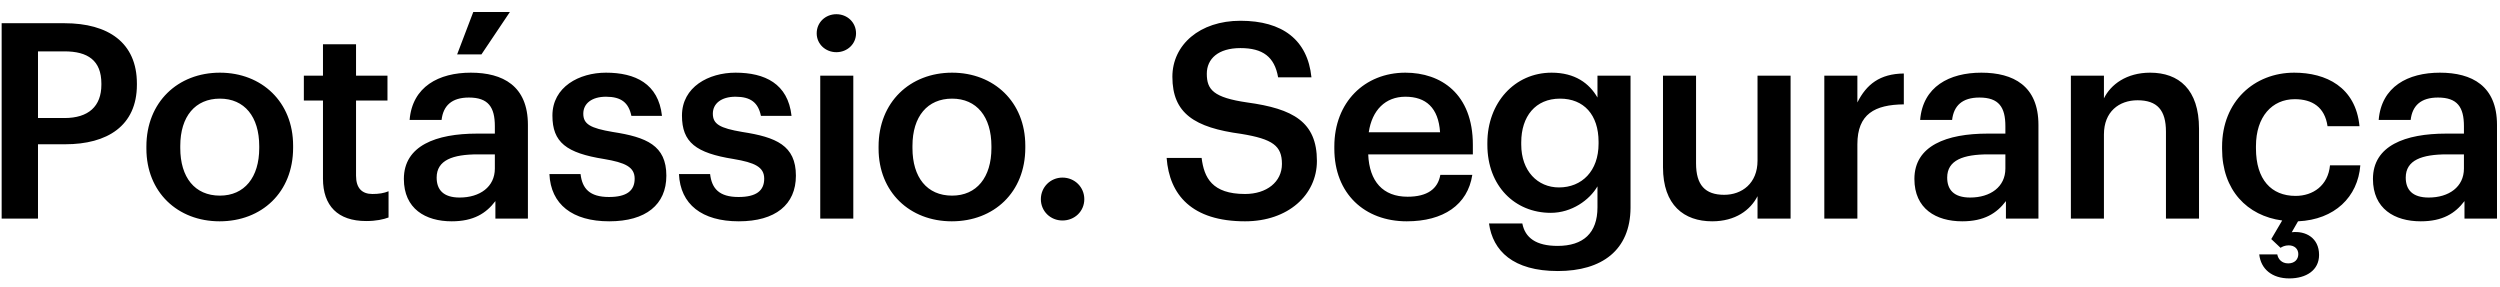 <svg width="183" height="21" viewBox="0 0 183 21" fill="none" xmlns="http://www.w3.org/2000/svg">
<path d="M0.121 16V1.7H4.721C7.921 1.7 10.021 3.12 10.021 6.12V6.2C10.021 9.22 7.841 10.56 4.781 10.56H2.781V16H0.121ZM2.781 8.64H4.721C6.481 8.64 7.421 7.78 7.421 6.2V6.12C7.421 4.42 6.421 3.76 4.721 3.76H2.781V8.64ZM16.096 14.32C17.896 14.32 18.976 12.98 18.976 10.84V10.7C18.976 8.54 17.896 7.22 16.096 7.22C14.296 7.22 13.196 8.52 13.196 10.68V10.84C13.196 12.98 14.256 14.32 16.096 14.32ZM16.076 16.2C12.996 16.2 10.716 14.06 10.716 10.88V10.72C10.716 7.48 13.016 5.32 16.096 5.32C19.156 5.32 21.456 7.46 21.456 10.66V10.82C21.456 14.08 19.156 16.2 16.076 16.2ZM26.802 16.18C24.723 16.18 23.642 15.06 23.642 13.08V7.36H22.242V5.54H23.642V3.24H26.062V5.54H28.363V7.36H26.062V12.86C26.062 13.78 26.503 14.2 27.262 14.2C27.742 14.2 28.102 14.14 28.442 14V15.92C28.062 16.06 27.543 16.18 26.802 16.18ZM33.063 16.2C31.143 16.2 29.563 15.28 29.563 13.1C29.563 10.66 31.923 9.78 34.923 9.78H36.223V9.24C36.223 7.84 35.743 7.14 34.323 7.14C33.063 7.14 32.443 7.74 32.323 8.78H29.983C30.183 6.34 32.123 5.32 34.463 5.32C36.803 5.32 38.643 6.28 38.643 9.14V16H36.263V14.72C35.583 15.62 34.663 16.2 33.063 16.2ZM33.643 14.46C35.123 14.46 36.223 13.68 36.223 12.34V11.3H34.983C33.143 11.3 31.963 11.72 31.963 13C31.963 13.88 32.443 14.46 33.643 14.46ZM33.463 3.98L34.643 0.88H37.323L35.243 3.98H33.463ZM44.597 16.2C41.897 16.2 40.317 14.96 40.217 12.74H42.497C42.617 13.8 43.157 14.42 44.577 14.42C45.877 14.42 46.457 13.96 46.457 13.08C46.457 12.22 45.757 11.9 44.217 11.64C41.457 11.2 40.437 10.42 40.437 8.46C40.437 6.36 42.397 5.32 44.357 5.32C46.497 5.32 48.197 6.12 48.457 8.48H46.217C46.017 7.52 45.477 7.08 44.357 7.08C43.317 7.08 42.697 7.58 42.697 8.32C42.697 9.08 43.197 9.38 44.857 9.66C47.317 10.04 48.777 10.64 48.777 12.86C48.777 14.98 47.277 16.2 44.597 16.2ZM54.08 16.2C51.38 16.2 49.8 14.96 49.7 12.74H51.98C52.1 13.8 52.64 14.42 54.06 14.42C55.36 14.42 55.94 13.96 55.94 13.08C55.94 12.22 55.24 11.9 53.7 11.64C50.94 11.2 49.92 10.42 49.92 8.46C49.92 6.36 51.88 5.32 53.84 5.32C55.98 5.32 57.68 6.12 57.94 8.48H55.7C55.5 7.52 54.96 7.08 53.84 7.08C52.8 7.08 52.18 7.58 52.18 8.32C52.18 9.08 52.68 9.38 54.34 9.66C56.8 10.04 58.26 10.64 58.26 12.86C58.26 14.98 56.76 16.2 54.08 16.2ZM60.042 16V5.54H62.462V16H60.042ZM61.222 3.82C60.422 3.82 59.782 3.22 59.782 2.44C59.782 1.64 60.422 1.04 61.222 1.04C62.022 1.04 62.662 1.64 62.662 2.44C62.662 3.22 62.022 3.82 61.222 3.82ZM69.692 14.32C71.492 14.32 72.572 12.98 72.572 10.84V10.7C72.572 8.54 71.492 7.22 69.692 7.22C67.892 7.22 66.792 8.52 66.792 10.68V10.84C66.792 12.98 67.852 14.32 69.692 14.32ZM69.672 16.2C66.592 16.2 64.312 14.06 64.312 10.88V10.72C64.312 7.48 66.612 5.32 69.692 5.32C72.752 5.32 75.052 7.46 75.052 10.66V10.82C75.052 14.08 72.752 16.2 69.672 16.2ZM77.771 16.14C76.891 16.14 76.191 15.46 76.191 14.58C76.191 13.7 76.891 13 77.771 13C78.671 13 79.371 13.7 79.371 14.58C79.371 15.46 78.671 16.14 77.771 16.14ZM91.138 16.2C87.238 16.2 85.598 14.26 85.398 11.56H87.958C88.138 13 88.718 14.2 91.138 14.2C92.718 14.2 93.838 13.32 93.838 12C93.838 10.68 93.178 10.18 90.858 9.8C87.438 9.34 85.818 8.3 85.818 5.62C85.818 3.28 87.818 1.52 90.798 1.52C93.878 1.52 95.718 2.92 95.998 5.66H93.558C93.298 4.16 92.438 3.52 90.798 3.52C89.178 3.52 88.338 4.3 88.338 5.4C88.338 6.56 88.818 7.14 91.298 7.5C94.658 7.96 96.398 8.92 96.398 11.78C96.398 14.26 94.298 16.2 91.138 16.2ZM102.973 16.2C99.893 16.2 97.673 14.18 97.673 10.88V10.72C97.673 7.48 99.893 5.32 102.873 5.32C105.473 5.32 107.813 6.86 107.813 10.6V11.3H100.153C100.233 13.28 101.233 14.4 103.033 14.4C104.493 14.4 105.253 13.82 105.433 12.8H107.773C107.433 15 105.653 16.2 102.973 16.2ZM100.193 9.68H105.413C105.293 7.88 104.373 7.08 102.873 7.08C101.413 7.08 100.433 8.06 100.193 9.68ZM114.035 19.84C110.755 19.84 109.275 18.36 108.995 16.36H111.435C111.635 17.4 112.435 18 114.015 18C115.895 18 116.935 17.06 116.935 15.18V13.64C116.355 14.64 115.055 15.58 113.515 15.58C110.895 15.58 108.875 13.62 108.875 10.6V10.46C108.875 7.52 110.875 5.32 113.575 5.32C115.295 5.32 116.335 6.1 116.935 7.14V5.54H119.355V15.22C119.335 18.3 117.275 19.84 114.035 19.84ZM114.115 13.72C115.795 13.72 117.015 12.52 117.015 10.52V10.38C117.015 8.4 115.935 7.22 114.195 7.22C112.395 7.22 111.355 8.52 111.355 10.42V10.58C111.355 12.52 112.555 13.72 114.115 13.72ZM125.331 16.2C123.271 16.2 121.731 15.02 121.731 12.24V5.54H124.151V11.96C124.151 13.54 124.811 14.26 126.211 14.26C127.511 14.26 128.651 13.42 128.651 11.76V5.54H131.071V16H128.651V14.36C128.131 15.38 127.031 16.2 125.331 16.2ZM133.54 16V5.54H135.96V7.5C136.62 6.18 137.6 5.4 139.36 5.38V7.64C137.24 7.66 135.96 8.34 135.96 10.56V16H133.54ZM143.634 16.2C141.714 16.2 140.134 15.28 140.134 13.1C140.134 10.66 142.494 9.78 145.494 9.78H146.794V9.24C146.794 7.84 146.314 7.14 144.894 7.14C143.634 7.14 143.014 7.74 142.894 8.78H140.554C140.754 6.34 142.694 5.32 145.034 5.32C147.374 5.32 149.214 6.28 149.214 9.14V16H146.834V14.72C146.154 15.62 145.234 16.2 143.634 16.2ZM144.214 14.46C145.694 14.46 146.794 13.68 146.794 12.34V11.3H145.554C143.714 11.3 142.534 11.72 142.534 13C142.534 13.88 143.014 14.46 144.214 14.46ZM151.588 16V5.54H154.008V7.2C154.508 6.18 155.668 5.32 157.388 5.32C159.488 5.32 160.968 6.54 160.968 9.42V16H158.548V9.64C158.548 8.06 157.908 7.34 156.468 7.34C155.108 7.34 154.008 8.18 154.008 9.84V16H151.588ZM167.576 20.38C166.316 20.38 165.496 19.7 165.376 18.62H166.696C166.756 18.96 167.016 19.28 167.496 19.28C167.956 19.28 168.236 19 168.236 18.6C168.236 18.22 167.956 17.96 167.536 17.96C167.256 17.96 167.056 18.06 166.936 18.14L166.256 17.5L167.056 16.14C164.496 15.8 162.656 13.92 162.656 10.9V10.74C162.656 7.42 165.016 5.32 167.936 5.32C170.256 5.32 172.436 6.36 172.716 9.24H170.376C170.176 7.84 169.256 7.26 167.976 7.26C166.316 7.26 165.136 8.54 165.136 10.7V10.86C165.136 13.14 166.256 14.34 168.036 14.34C169.316 14.34 170.416 13.58 170.556 12.1H172.776C172.596 14.42 170.896 16.08 168.216 16.2L167.756 17C168.756 16.88 169.756 17.4 169.756 18.66C169.756 19.78 168.816 20.38 167.576 20.38ZM177.2 16.2C175.28 16.2 173.7 15.28 173.7 13.1C173.7 10.66 176.06 9.78 179.06 9.78H180.36V9.24C180.36 7.84 179.88 7.14 178.46 7.14C177.2 7.14 176.58 7.74 176.46 8.78H174.12C174.32 6.34 176.26 5.32 178.6 5.32C180.94 5.32 182.78 6.28 182.78 9.14V16H180.4V14.72C179.72 15.62 178.8 16.2 177.2 16.2ZM177.78 14.46C179.26 14.46 180.36 13.68 180.36 12.34V11.3H179.12C177.28 11.3 176.1 11.72 176.1 13C176.1 13.88 176.58 14.46 177.78 14.46Z" fill="black"/>
</svg>
